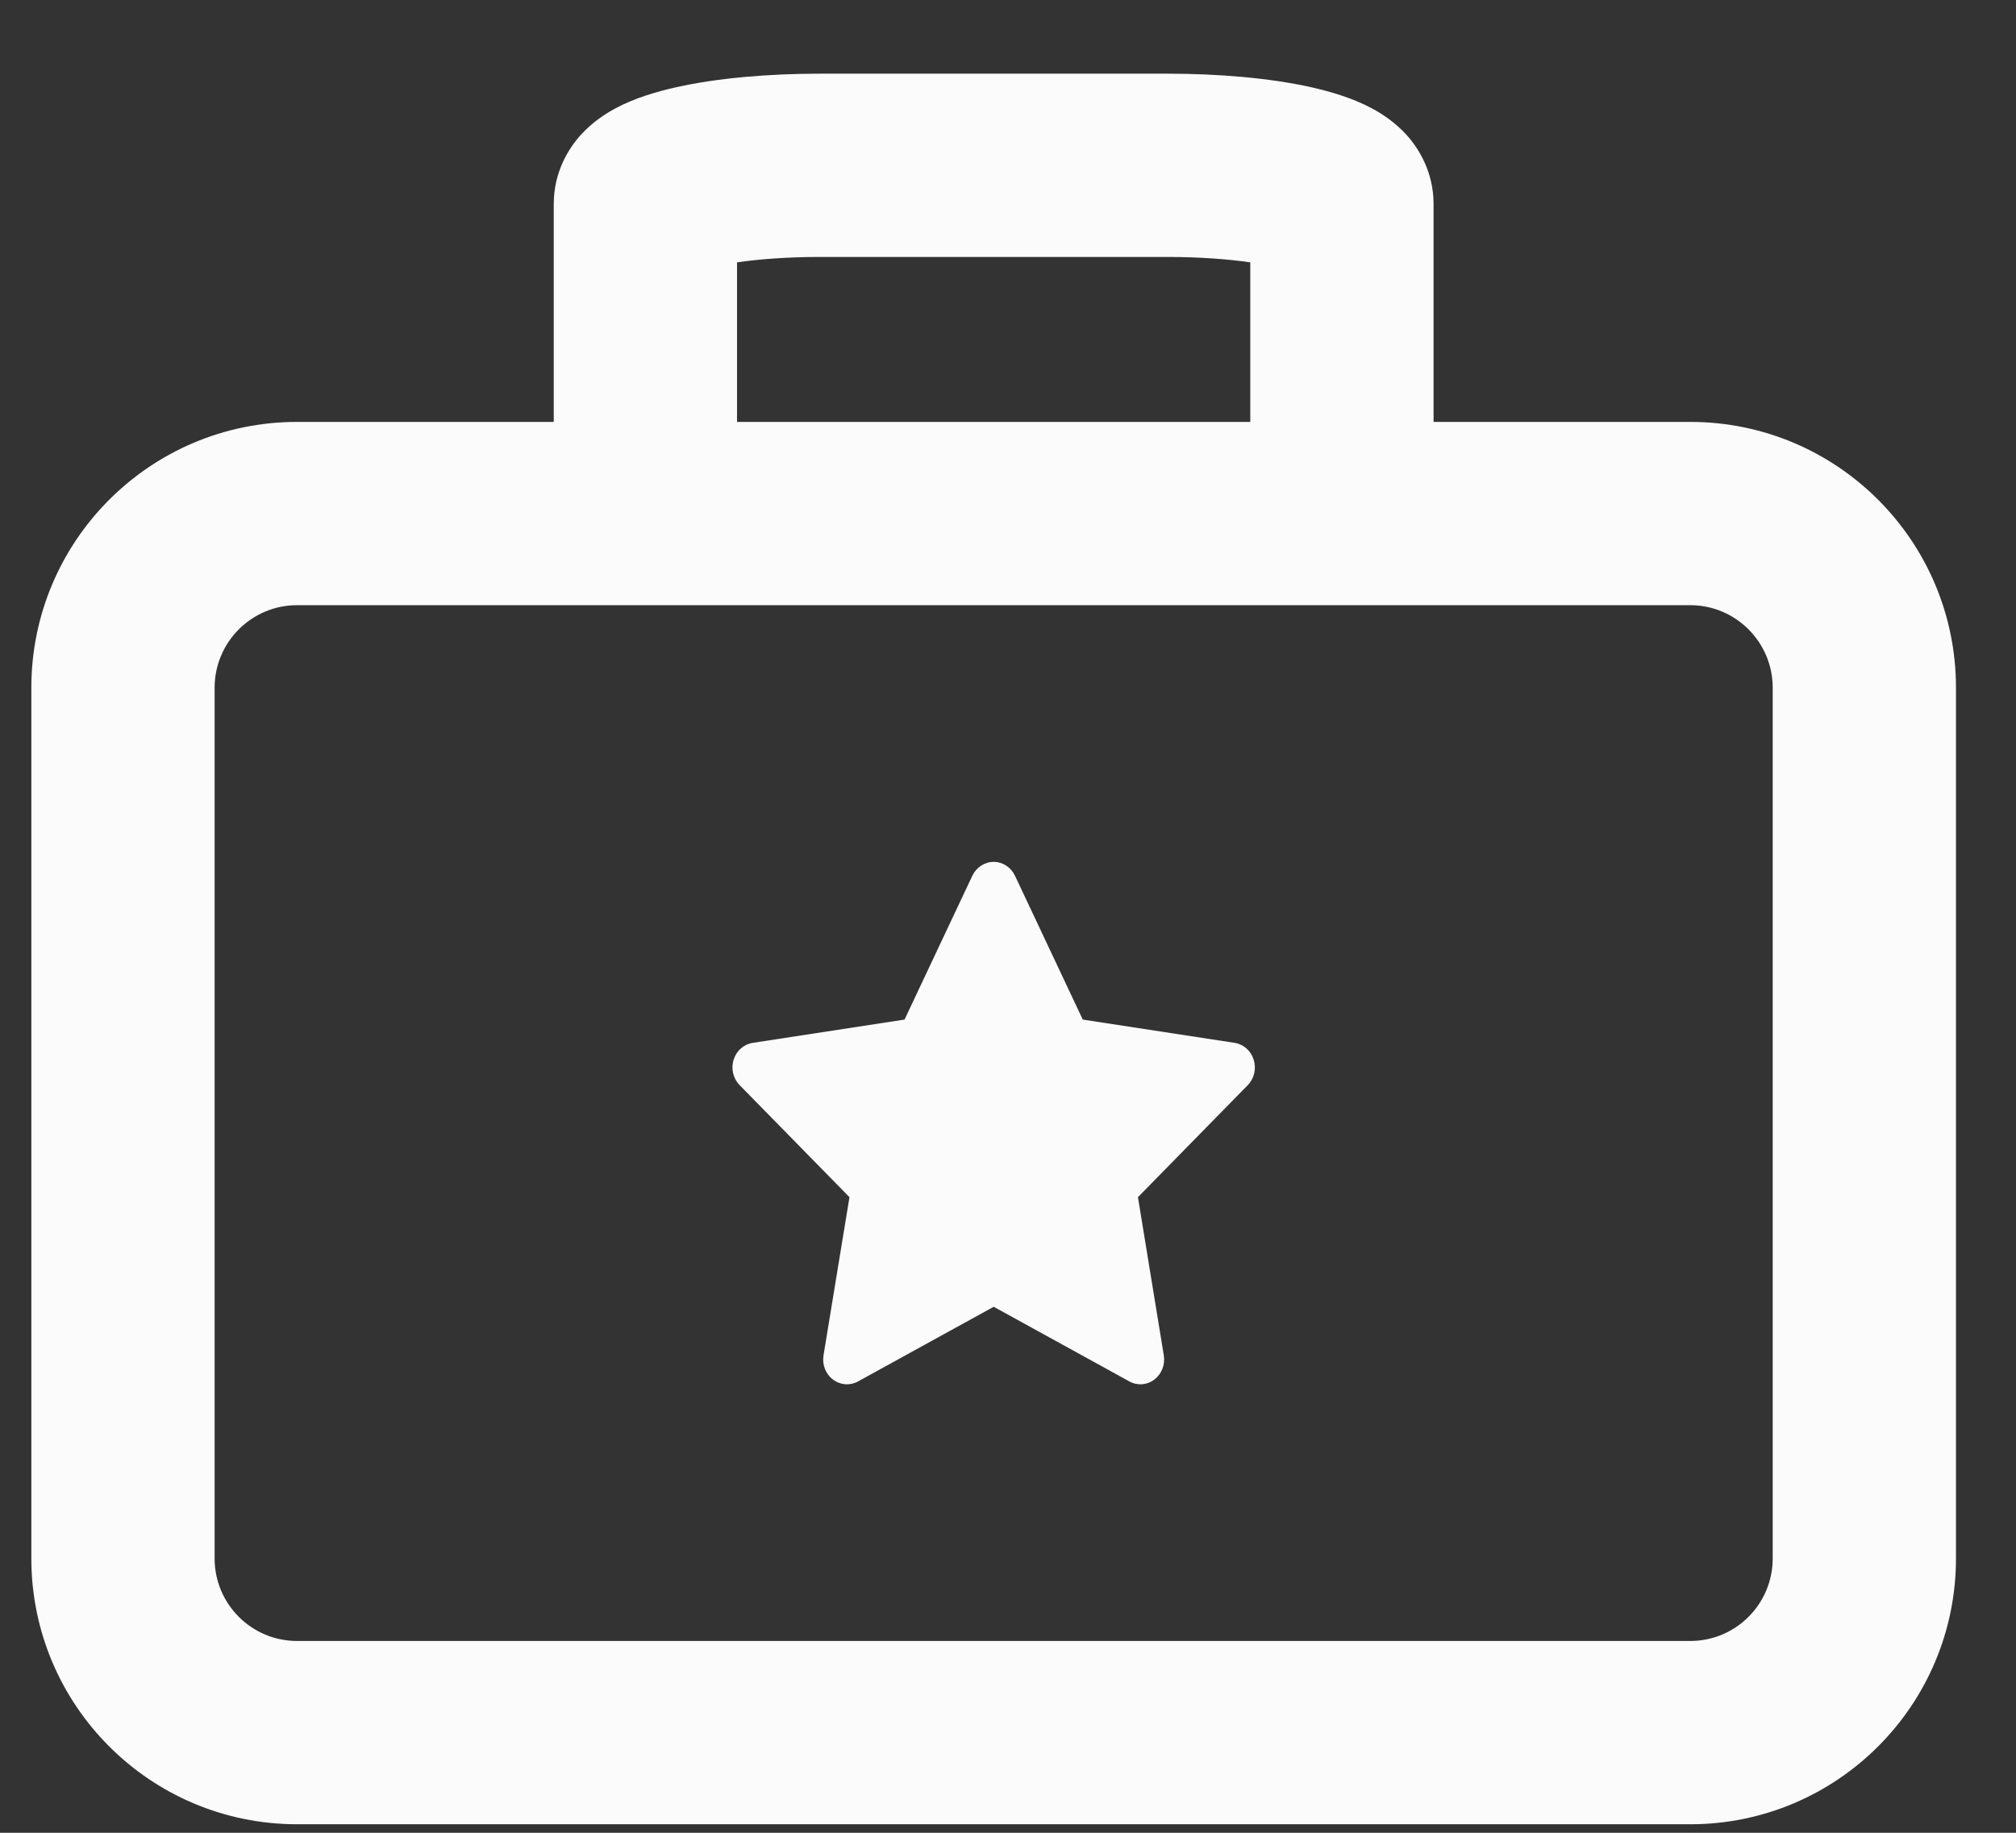 <svg width="22" height="20" viewBox="0 0 22 20" fill="none" xmlns="http://www.w3.org/2000/svg">
<rect x="0" y="0" width="22" height="20" fill="#333333" stroke="none"/>
<path fill-rule="evenodd" clip-rule="evenodd" d="M7.383 0.951C7.831 0.851 8.392 0.804 8.943 0.804H12.744C13.296 0.804 13.856 0.851 14.305 0.951C14.522 1 14.762 1.07 14.972 1.183C15.077 1.239 15.221 1.331 15.351 1.474C15.485 1.624 15.644 1.879 15.644 2.226V4.604H18.445C20.047 4.604 21.345 5.903 21.345 7.505V17.006C21.345 18.608 20.047 19.907 18.445 19.907H3.242C1.64 19.907 0.342 18.608 0.342 17.006V7.505C0.342 5.903 1.64 4.604 3.242 4.604H6.043V2.226C6.043 1.879 6.202 1.624 6.336 1.474C6.466 1.331 6.61 1.239 6.715 1.183C6.925 1.07 7.165 1 7.383 0.951ZM13.644 2.863V4.604H8.043V2.863C8.29 2.827 8.602 2.804 8.943 2.804H12.744C13.085 2.804 13.398 2.827 13.644 2.863ZM3.242 6.604C2.745 6.604 2.342 7.008 2.342 7.505V17.006C2.342 17.504 2.745 17.907 3.242 17.907H18.445C18.942 17.907 19.345 17.504 19.345 17.006V7.505C19.345 7.008 18.942 6.604 18.445 6.604H3.242ZM11.076 9.556C11.032 9.464 10.942 9.405 10.844 9.405C10.745 9.405 10.655 9.464 10.611 9.556L9.871 11.126L8.215 11.38C8.117 11.395 8.036 11.466 8.006 11.564C7.975 11.662 8.001 11.77 8.072 11.842L9.27 13.064L8.987 14.789C8.97 14.891 9.01 14.994 9.09 15.054C9.17 15.115 9.276 15.123 9.363 15.075L10.844 14.26L12.325 15.075C12.412 15.123 12.518 15.115 12.597 15.054C12.677 14.994 12.717 14.891 12.7 14.789L12.418 13.064L13.616 11.842C13.687 11.77 13.712 11.662 13.681 11.564C13.651 11.466 13.57 11.395 13.473 11.38L11.816 11.126L11.076 9.556Z" fill="#FBFBFB"/>
</svg>
